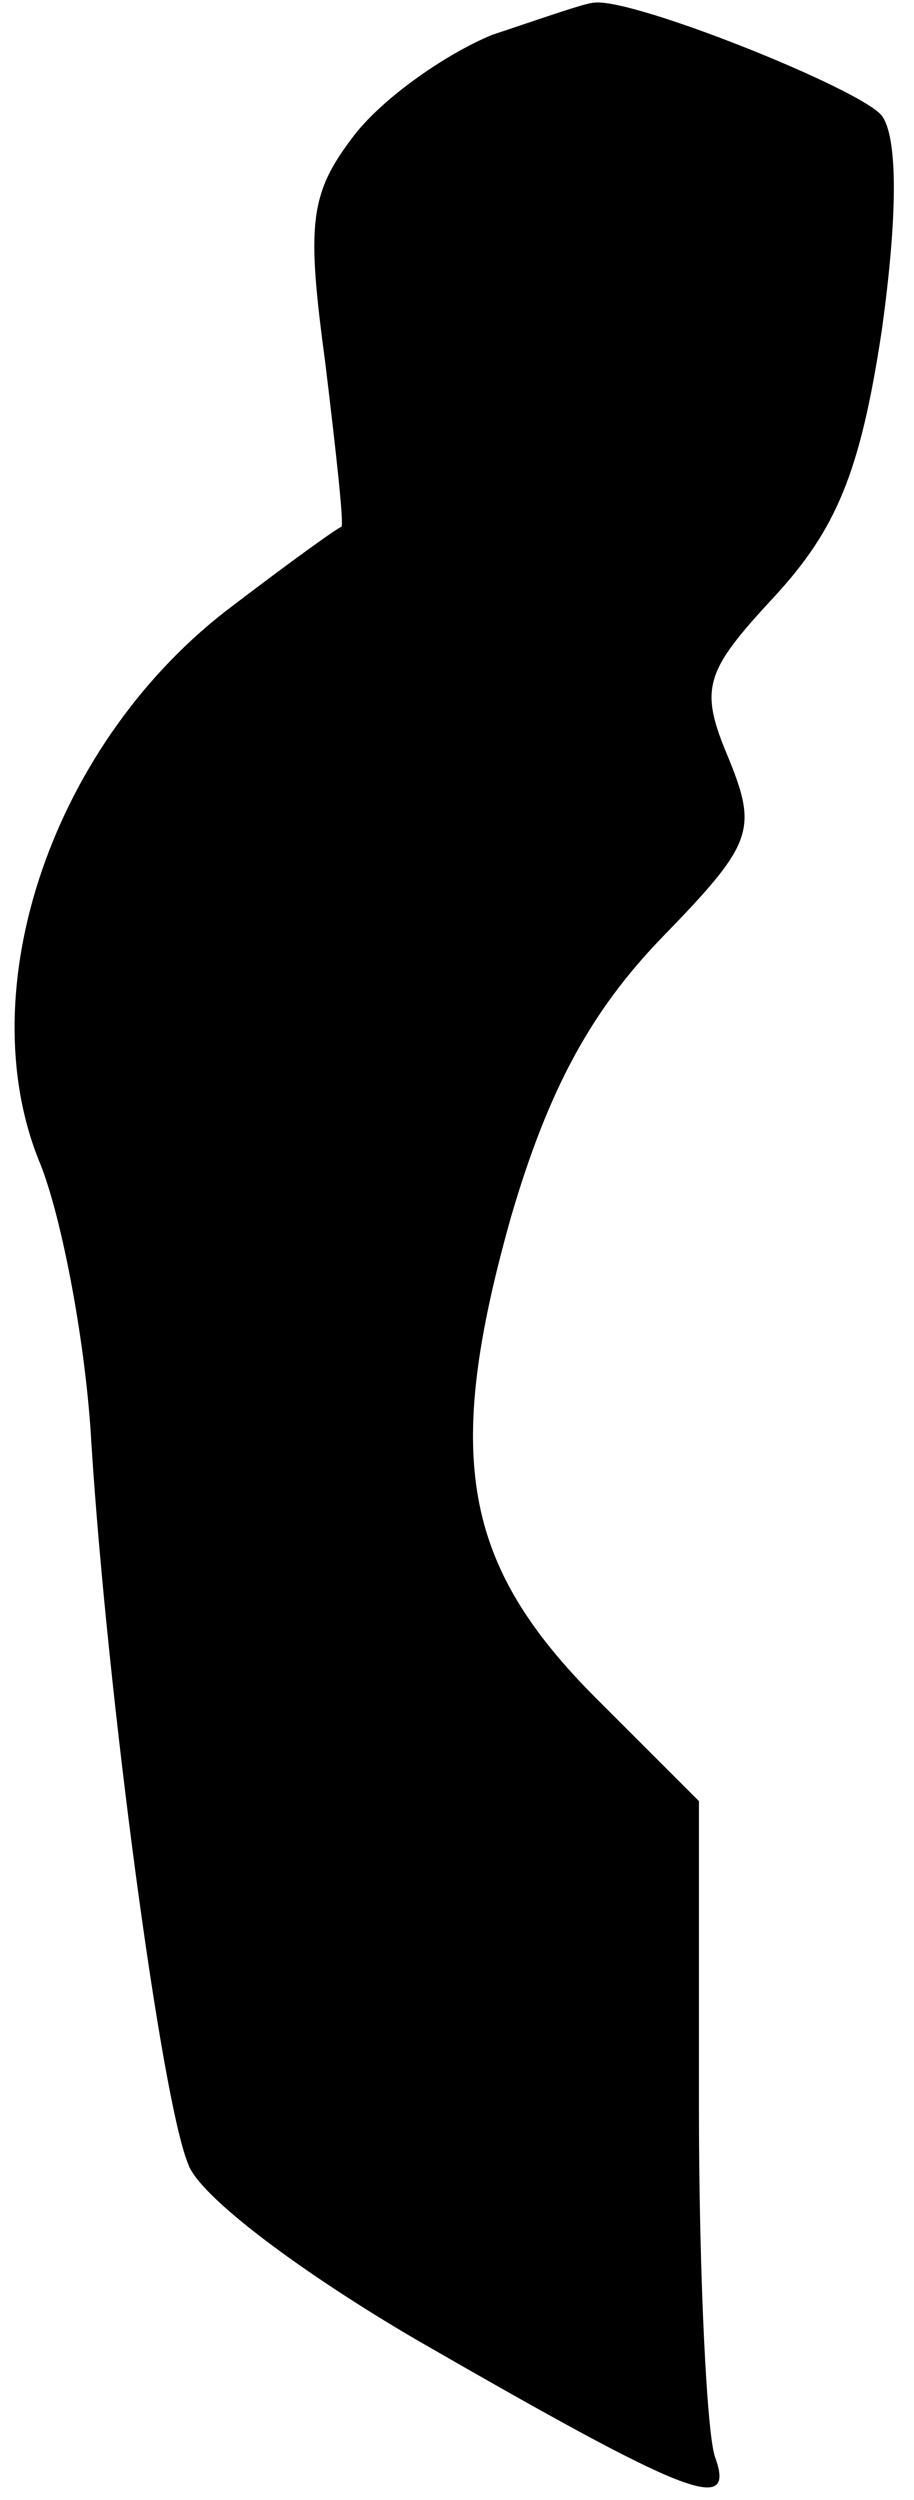 <?xml version="1.0" standalone="no"?>
<!DOCTYPE svg PUBLIC "-//W3C//DTD SVG 20010904//EN"
 "http://www.w3.org/TR/2001/REC-SVG-20010904/DTD/svg10.dtd">
<svg version="1.0" xmlns="http://www.w3.org/2000/svg"
 width="34pt" height="93pt" viewBox="0 0 34 93"
 preserveAspectRatio="xMidYMid meet">
<g transform="translate(0,93) scale(0.1,-0.1)"
fill="#000000" stroke="none">
<path fill="#000000" stroke="none" d="M183 917 c-17 -7 -40 -23 -51 -37 -17
-22 -18 -33 -11 -85 4 -33 7 -60 6 -61 -1 0 -19 -13 -40 -29 -67 -50 -99 -143
-72 -208 8 -20 17 -67 19 -104 6 -94 26 -244 36 -268 4 -12 43 -41 86 -66 99
-57 118 -65 110 -43 -3 8 -6 67 -6 130 l0 114 -38 38 c-50 50 -57 90 -32 179
14 48 30 77 56 104 34 35 36 40 25 67 -11 26 -9 32 17 60 23 25 32 46 40 99 6
43 6 72 0 80 -8 10 -93 44 -107 42 -3 0 -20 -6 -38 -12z"/>
</g>
</svg>

